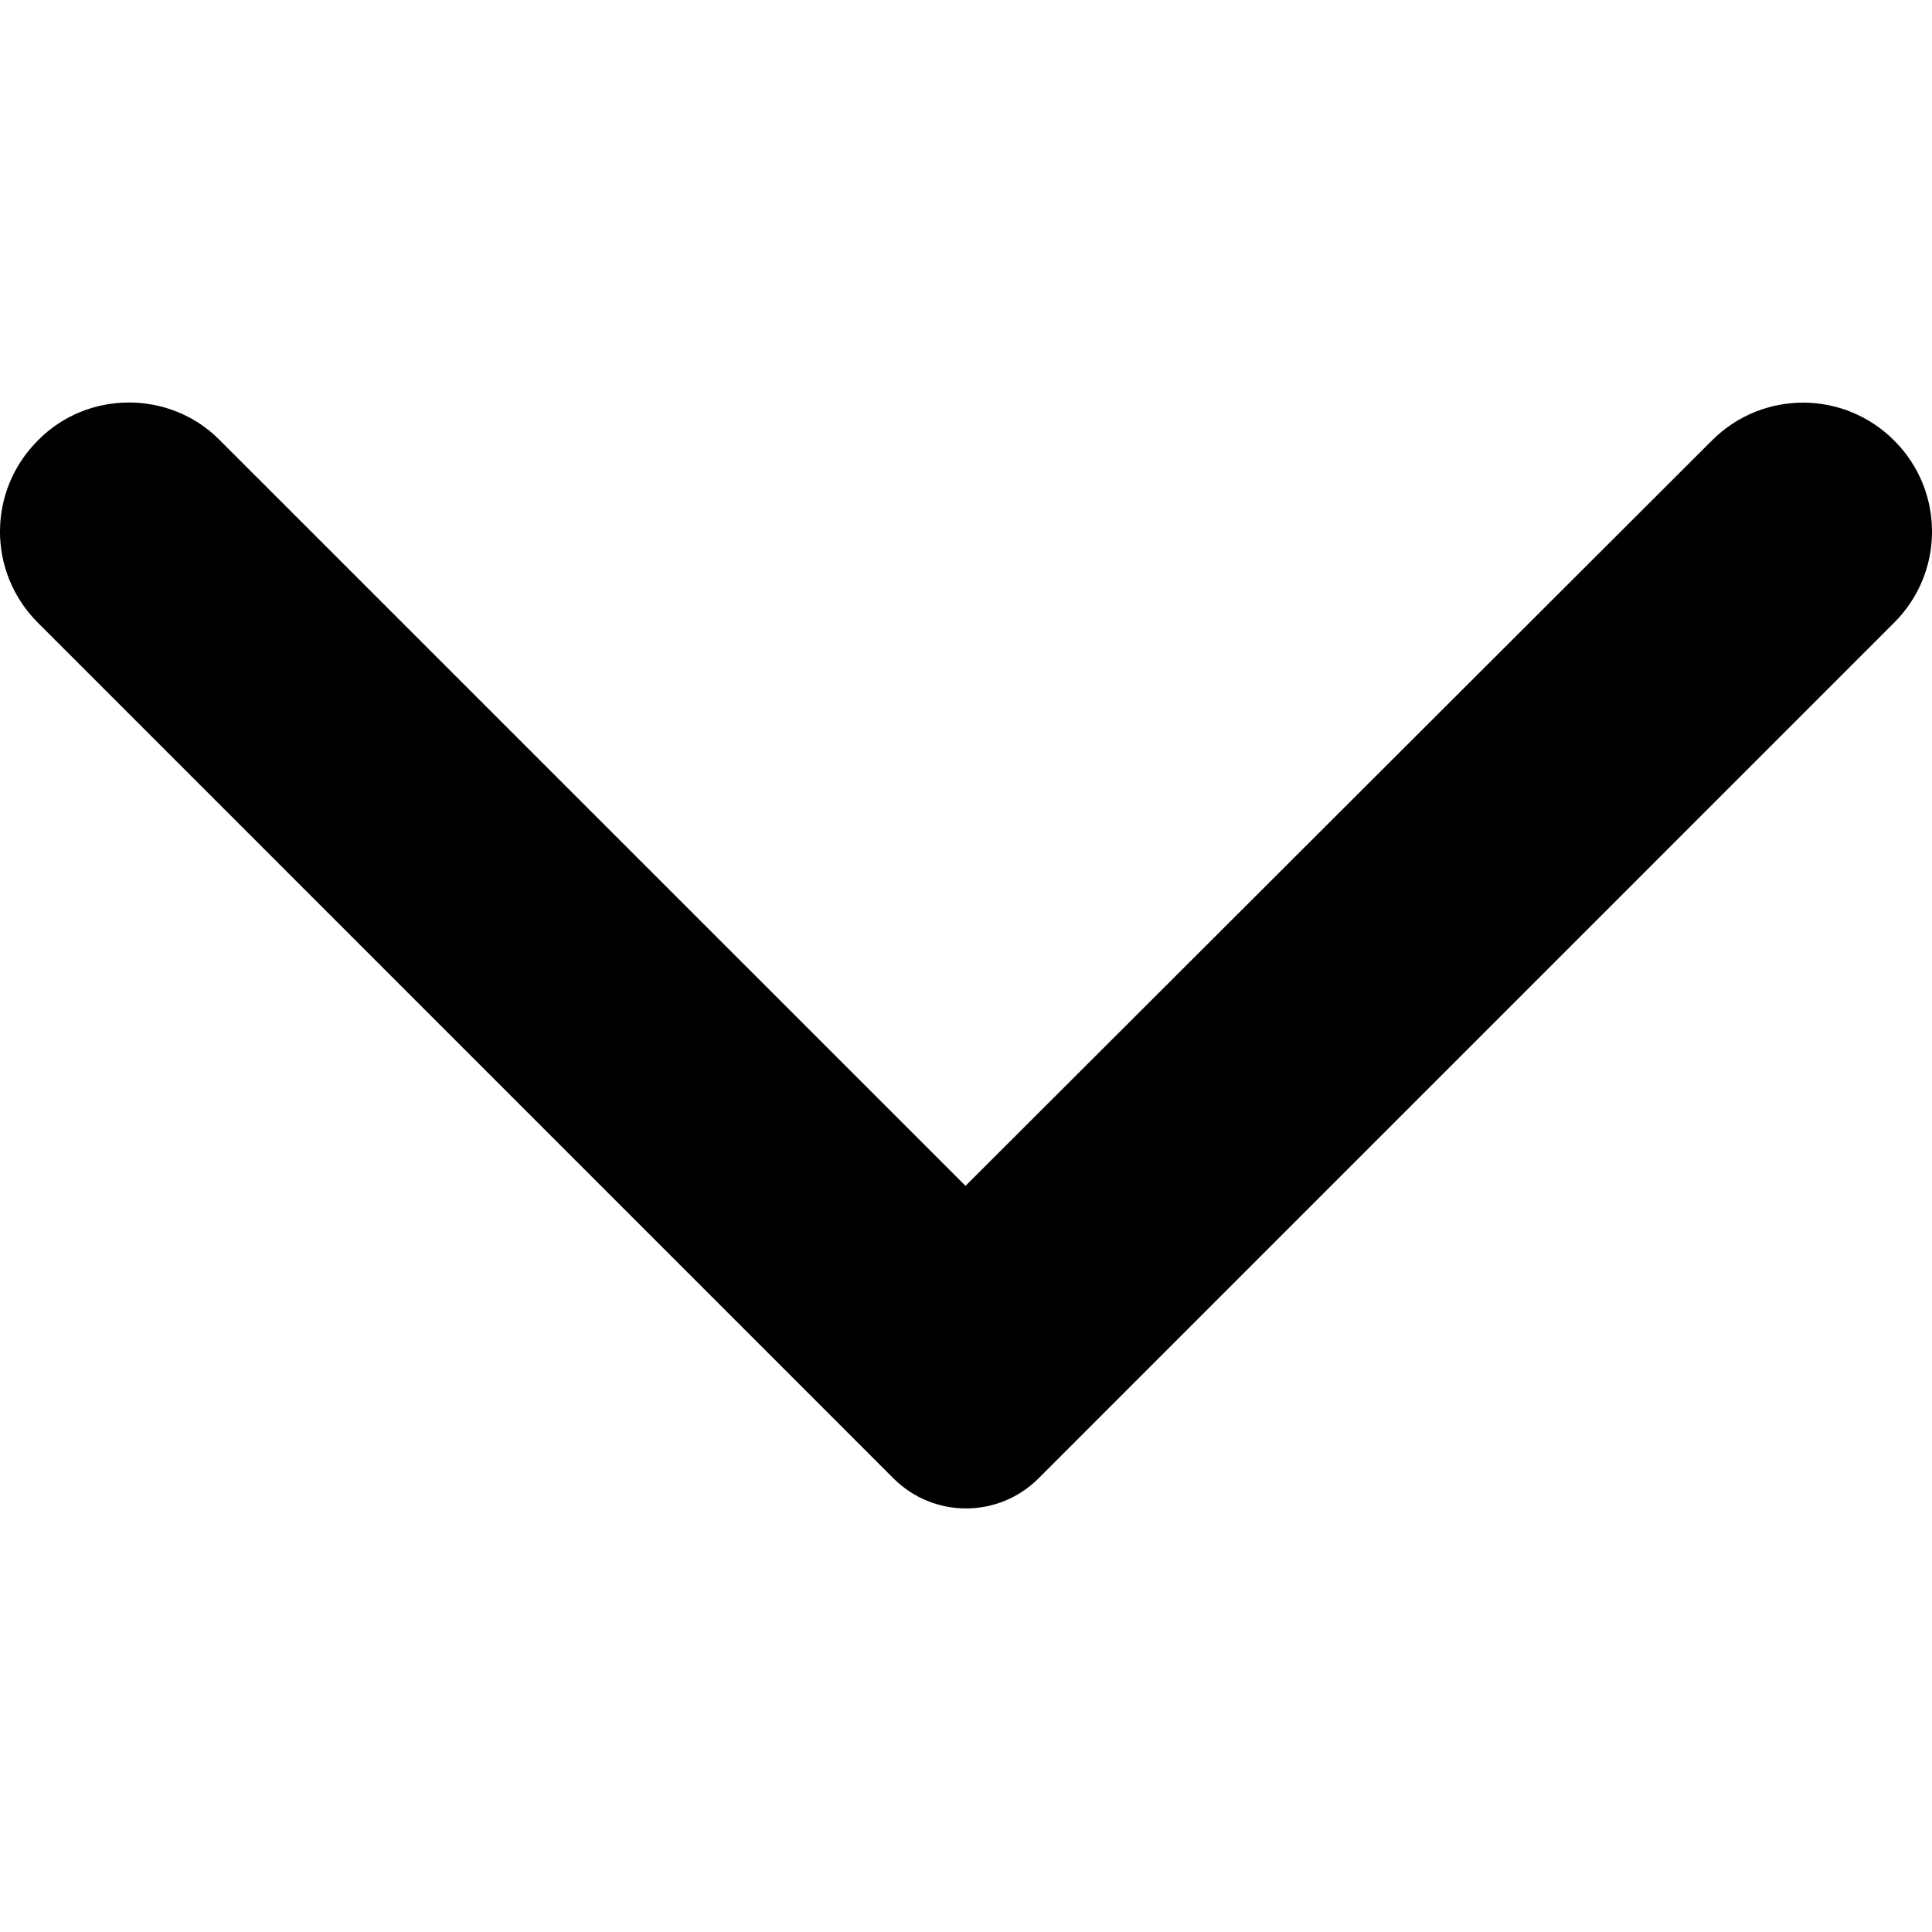 <svg width="24" height="24" viewBox="0 0 24 24" fill="none" xmlns="http://www.w3.org/2000/svg">
<g clip-path="url(#clip0_172_52)">
<path d="M0.47 5.472C-0.157 6.098 -0.157 7.109 0.47 7.735L11.098 18.364C11.597 18.863 12.403 18.863 12.902 18.364L23.53 7.735C24.157 7.109 24.157 6.098 23.53 5.472C22.903 4.845 21.893 4.845 21.266 5.472L11.994 14.731L2.721 5.459C2.107 4.845 1.084 4.845 0.47 5.472Z" fill="currentColor"/>
</g>
<defs>
<clipPath id="clip0_172_52">
<rect width="24" height="24" fill="white"/>
</clipPath>
</defs>
</svg>
